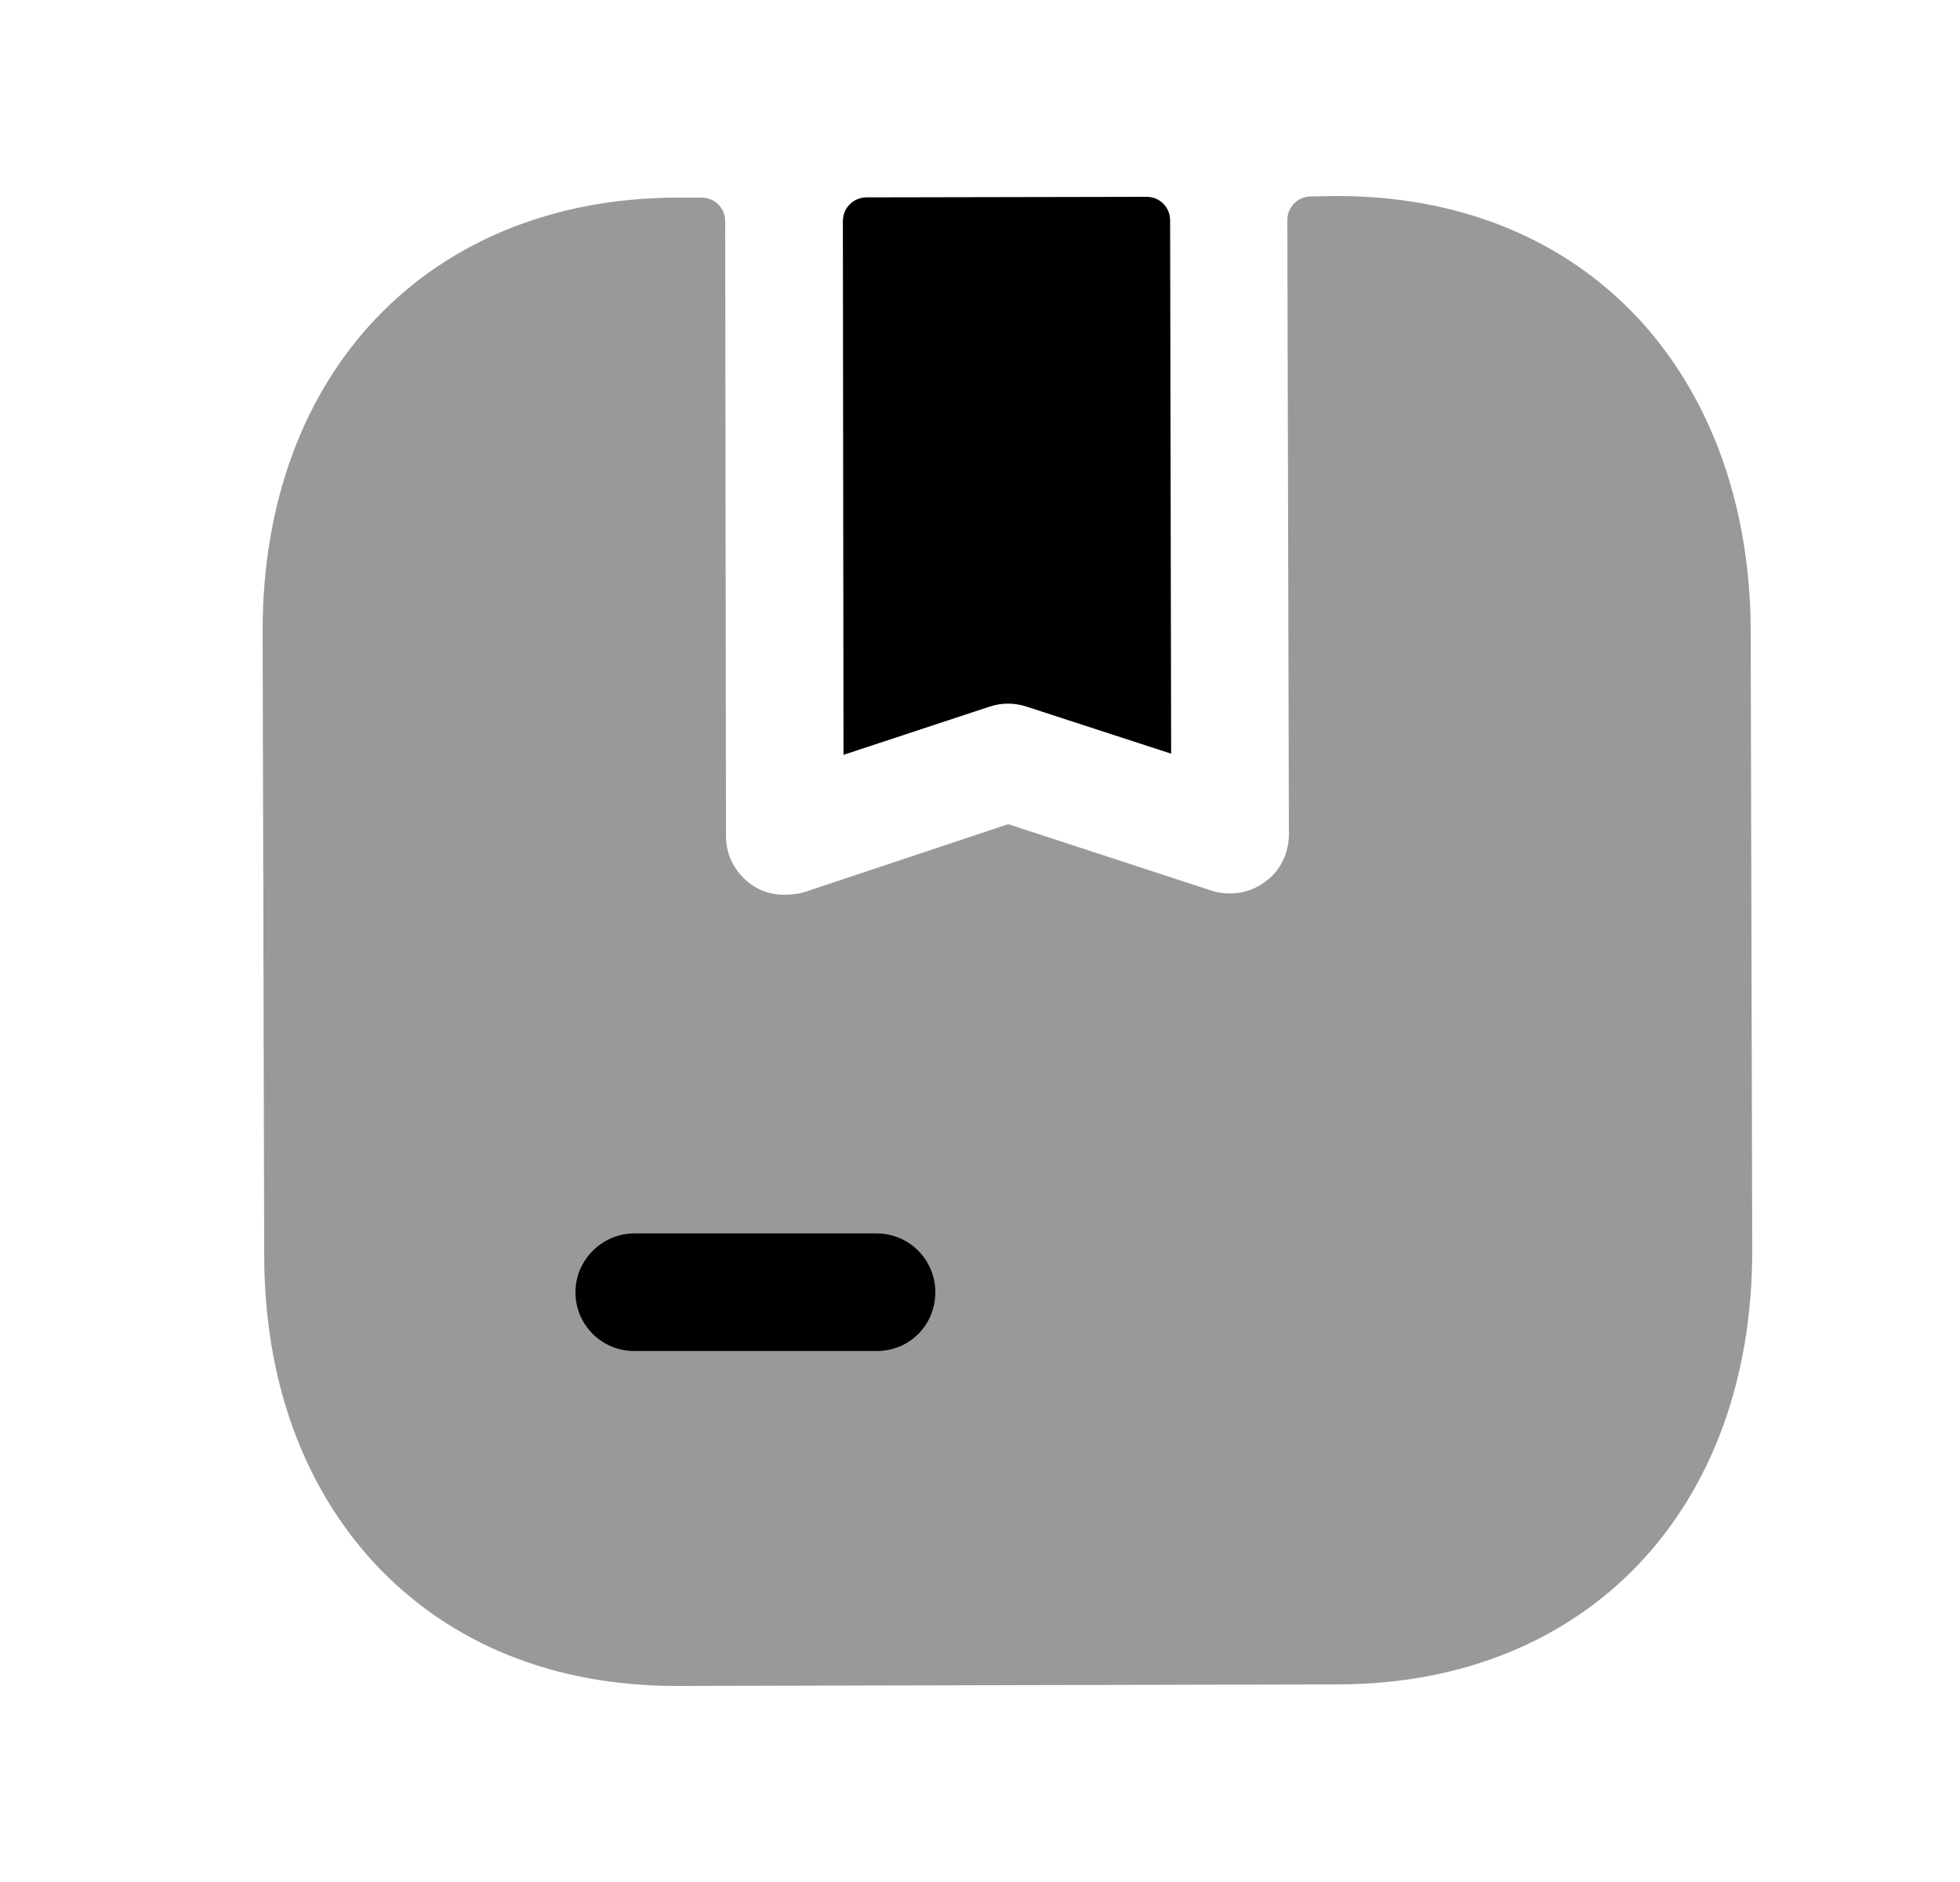 <svg width="25" height="24" viewBox="0 0 25 24" fill="none" xmlns="http://www.w3.org/2000/svg">
<path opacity="0.4" fill-rule="evenodd" clip-rule="evenodd" d="M22.33 8.01C22.32 6.37 21.77 4.93 20.78 3.94C19.84 3 18.55 2.5 17.06 2.5H17.04L16.715 2.505C16.551 2.508 16.42 2.642 16.42 2.806L16.44 10.64C16.44 10.88 16.33 11.11 16.13 11.25C15.94 11.39 15.69 11.43 15.46 11.36L12.86 10.51L10.25 11.38C10.17 11.4 10.09 11.41 10.01 11.41C9.85 11.41 9.7 11.37 9.57 11.27C9.38 11.13 9.26 10.91 9.26 10.67L9.25 2.82C9.25 2.654 9.116 2.52 8.95 2.52H8.61C5.47 2.54 3.35 4.75 3.35 8.04V8.06L3.37 16C3.37 17.59 3.86 18.95 4.79 19.95C5.75 20.97 7.07 21.5 8.63 21.5H8.66L17.08 21.48C20.24 21.47 22.35 19.25 22.35 15.95L22.33 8.01Z" fill="black"/>
<path fill-rule="evenodd" clip-rule="evenodd" d="M12.623 9.011C12.773 8.961 12.936 8.96 13.09 9.01L14.938 9.611L14.925 2.809C14.925 2.643 14.791 2.509 14.625 2.51L11.051 2.517C10.885 2.518 10.751 2.652 10.751 2.818L10.759 9.626L12.623 9.011Z" fill="black"/>
<path d="M11.18 17.229H8.09C7.68 17.229 7.34 16.899 7.34 16.479C7.34 16.069 7.68 15.729 8.09 15.729H11.18C11.6 15.729 11.93 16.069 11.93 16.479C11.93 16.899 11.6 17.229 11.18 17.229Z" fill="black"/>
</svg>